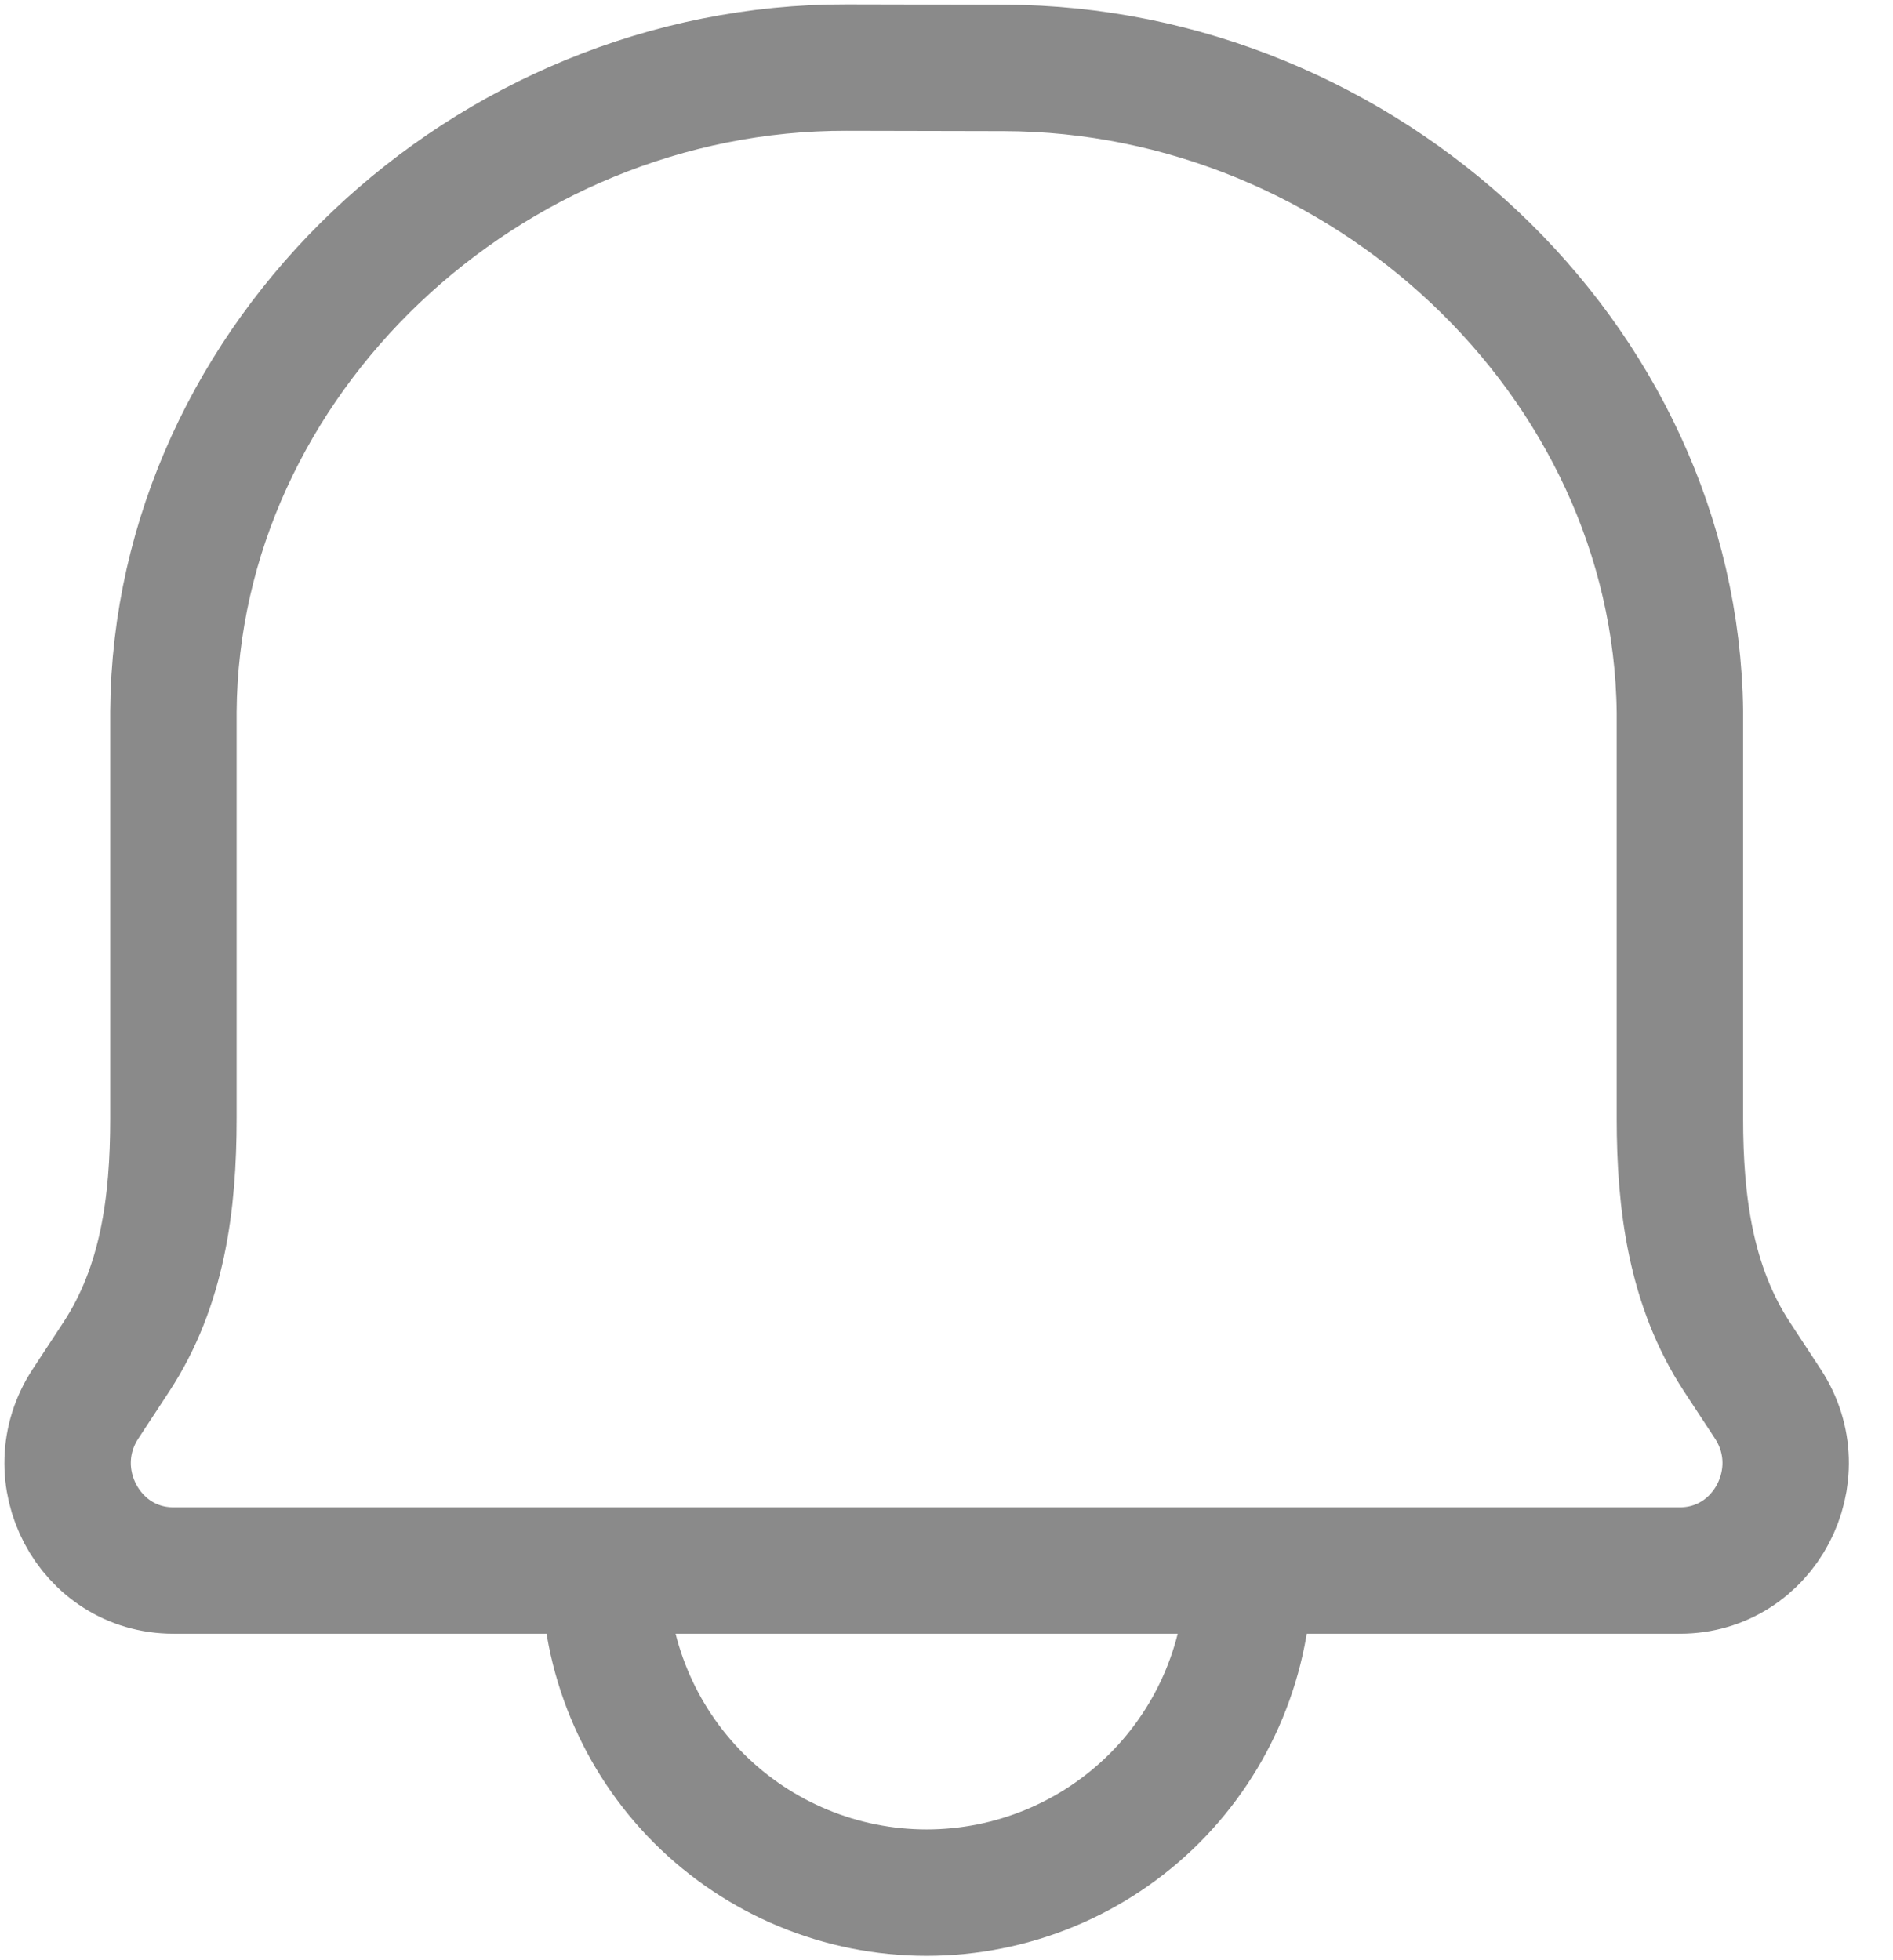 <svg width="28" height="29" viewBox="0 0 28 29" fill="none" xmlns="http://www.w3.org/2000/svg">
<path d="M18.471 23.235C18.471 24.499 17.969 25.711 17.076 26.605C16.182 27.498 14.97 28 13.706 28C12.443 28 11.231 27.498 10.337 26.605C9.444 25.711 8.942 24.499 8.942 23.235M14.852 1.005L12.523 1C7.212 0.987 2.602 5.303 2.565 10.529V16.549C2.565 17.803 2.406 19.028 1.722 20.072L1.266 20.767C0.572 21.822 1.318 23.235 2.565 23.235H24.848C26.095 23.235 26.84 21.822 26.147 20.767L25.691 20.072C25.008 19.028 24.848 17.802 24.848 16.547V10.531C24.784 5.303 20.163 1.018 14.852 1.005V1.005Z" stroke="#8A8A8A" stroke-width="1.87" stroke-linecap="round" stroke-linejoin="round"/>
</svg>
